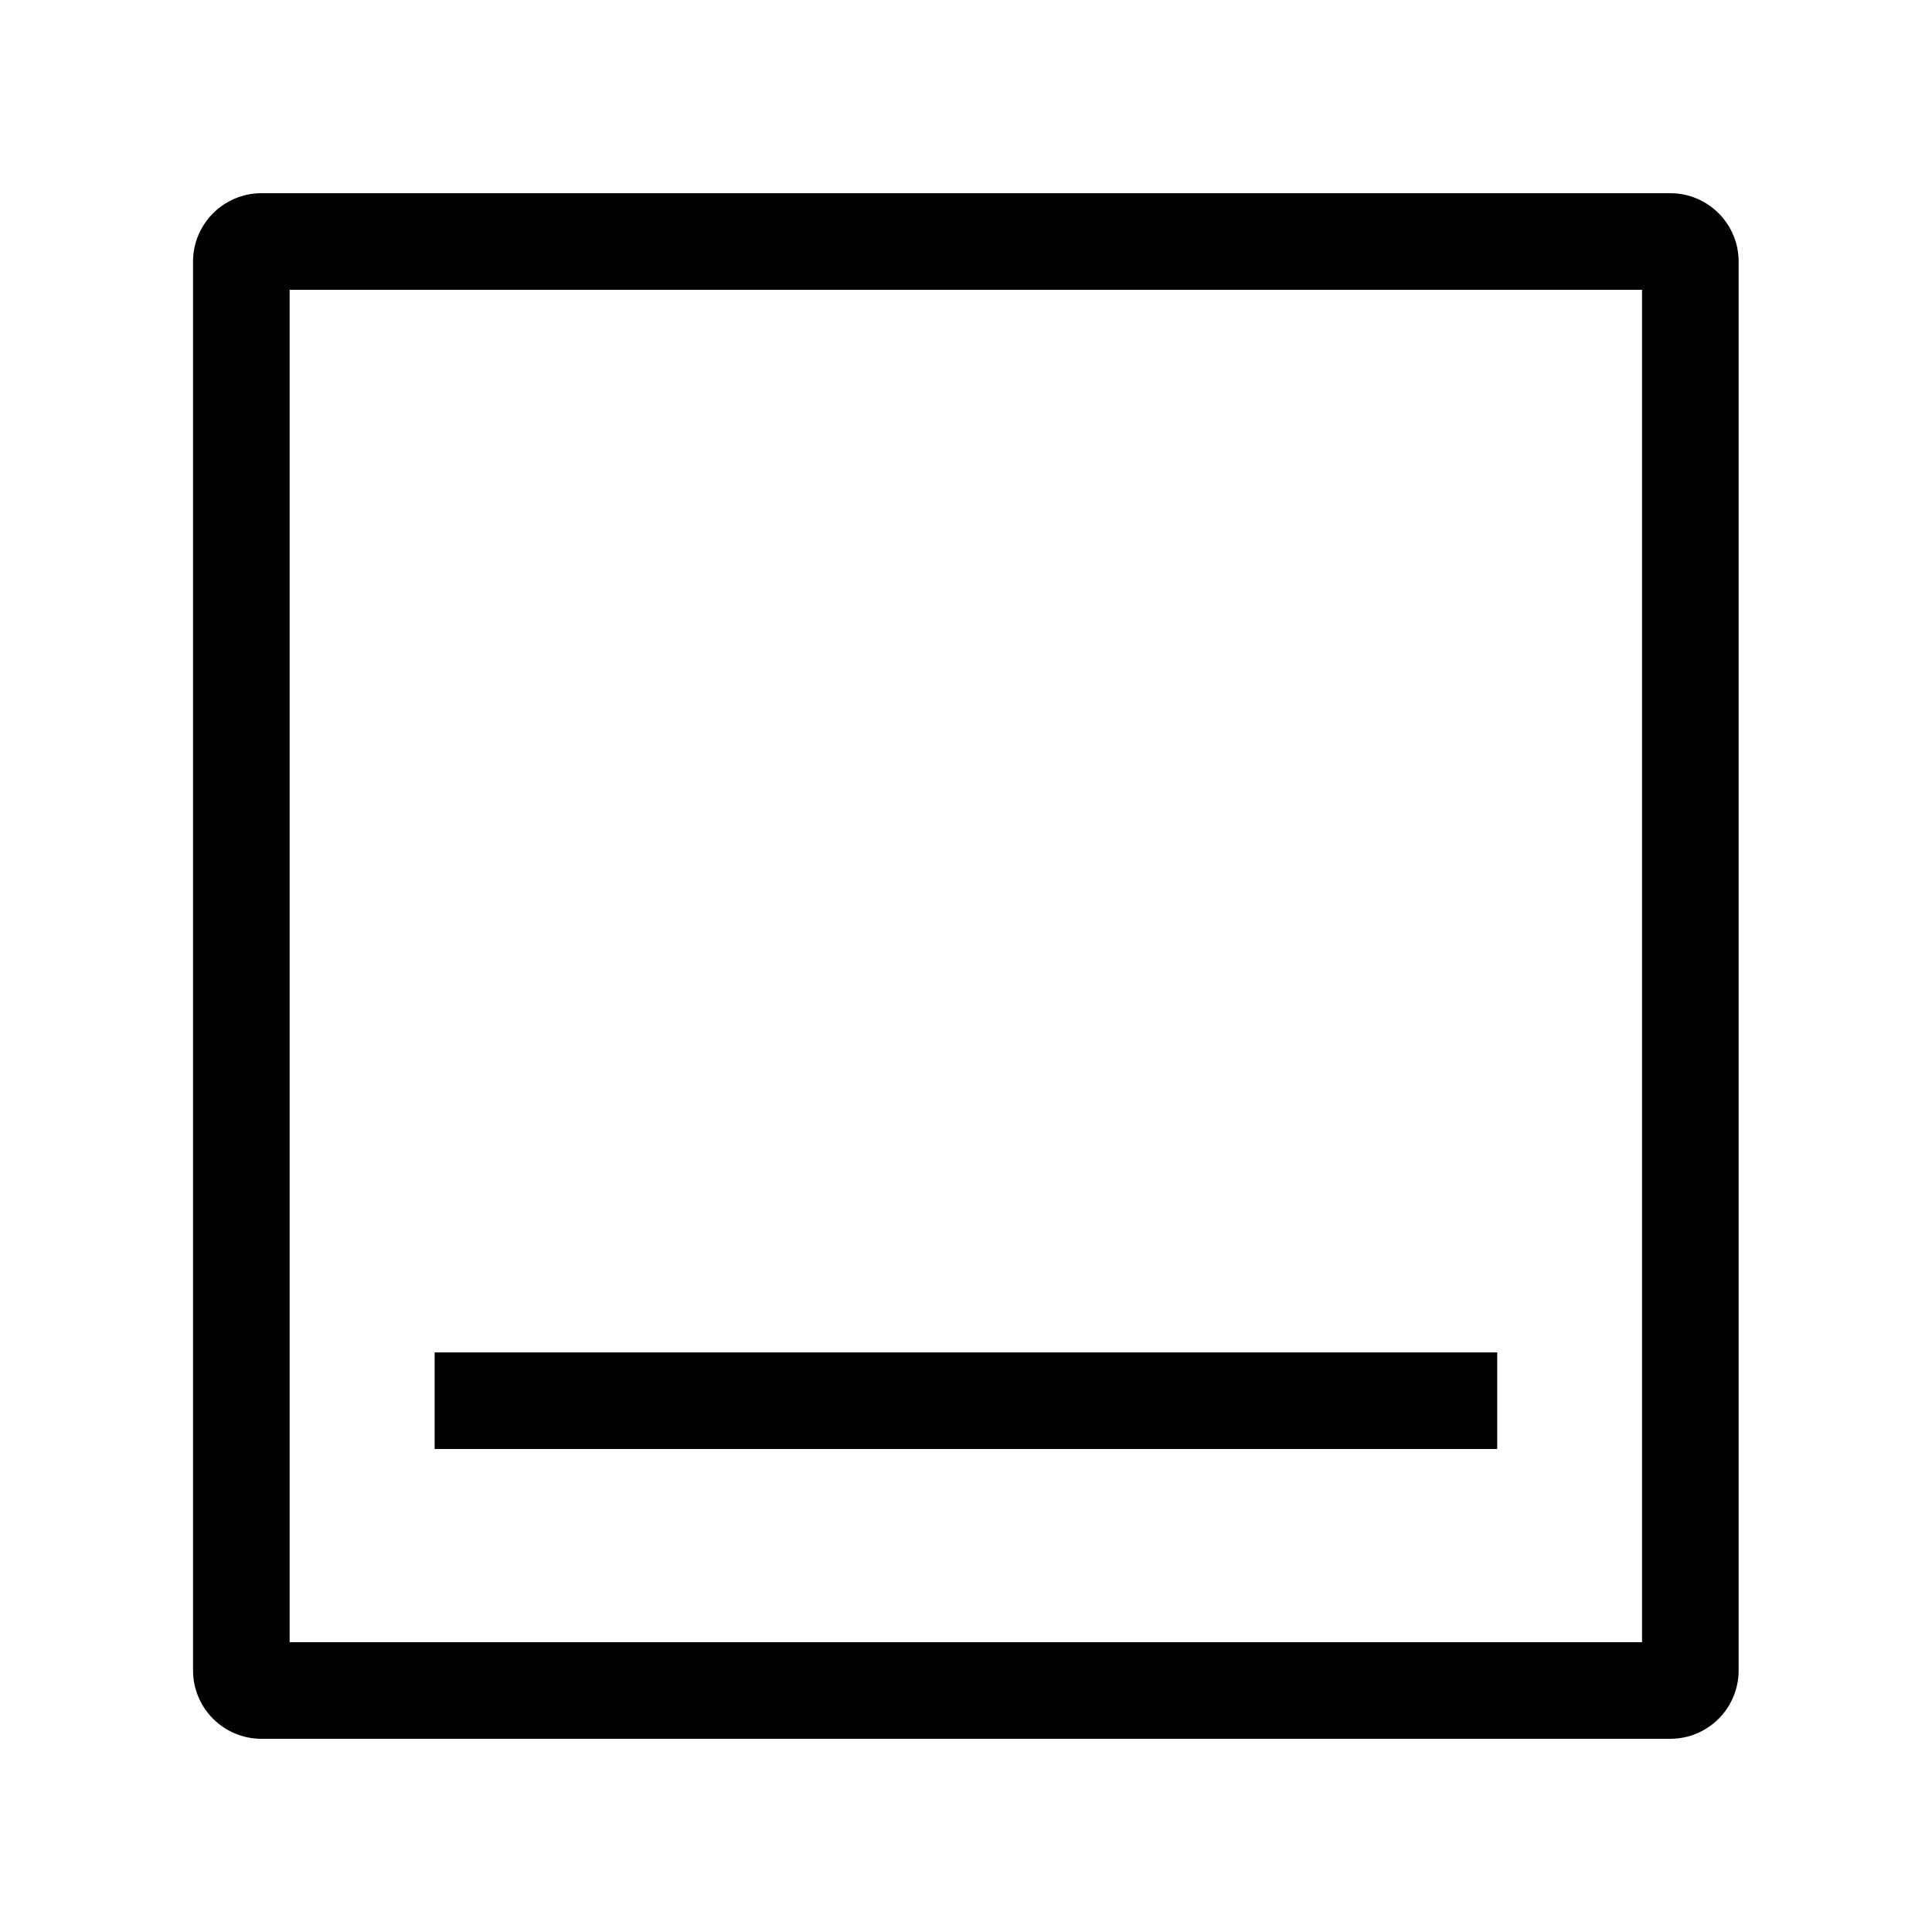 <svg width="24" height="24" viewBox="0 0 24 24" fill="none" xmlns="http://www.w3.org/2000/svg">
<path fill-rule="evenodd" clip-rule="evenodd" d="M2.398 3.25C2.398 2.781 2.779 2.4 3.248 2.4H20.748C21.218 2.4 21.598 2.781 21.598 3.25V20.75C21.598 21.22 21.218 21.6 20.748 21.6H3.248C2.779 21.6 2.398 21.22 2.398 20.75V3.25ZM3.598 3.6V20.4H20.398V3.6H3.598ZM18.599 18L5.399 18V16.8L18.599 16.8V18Z" fill="black"/>
</svg>
